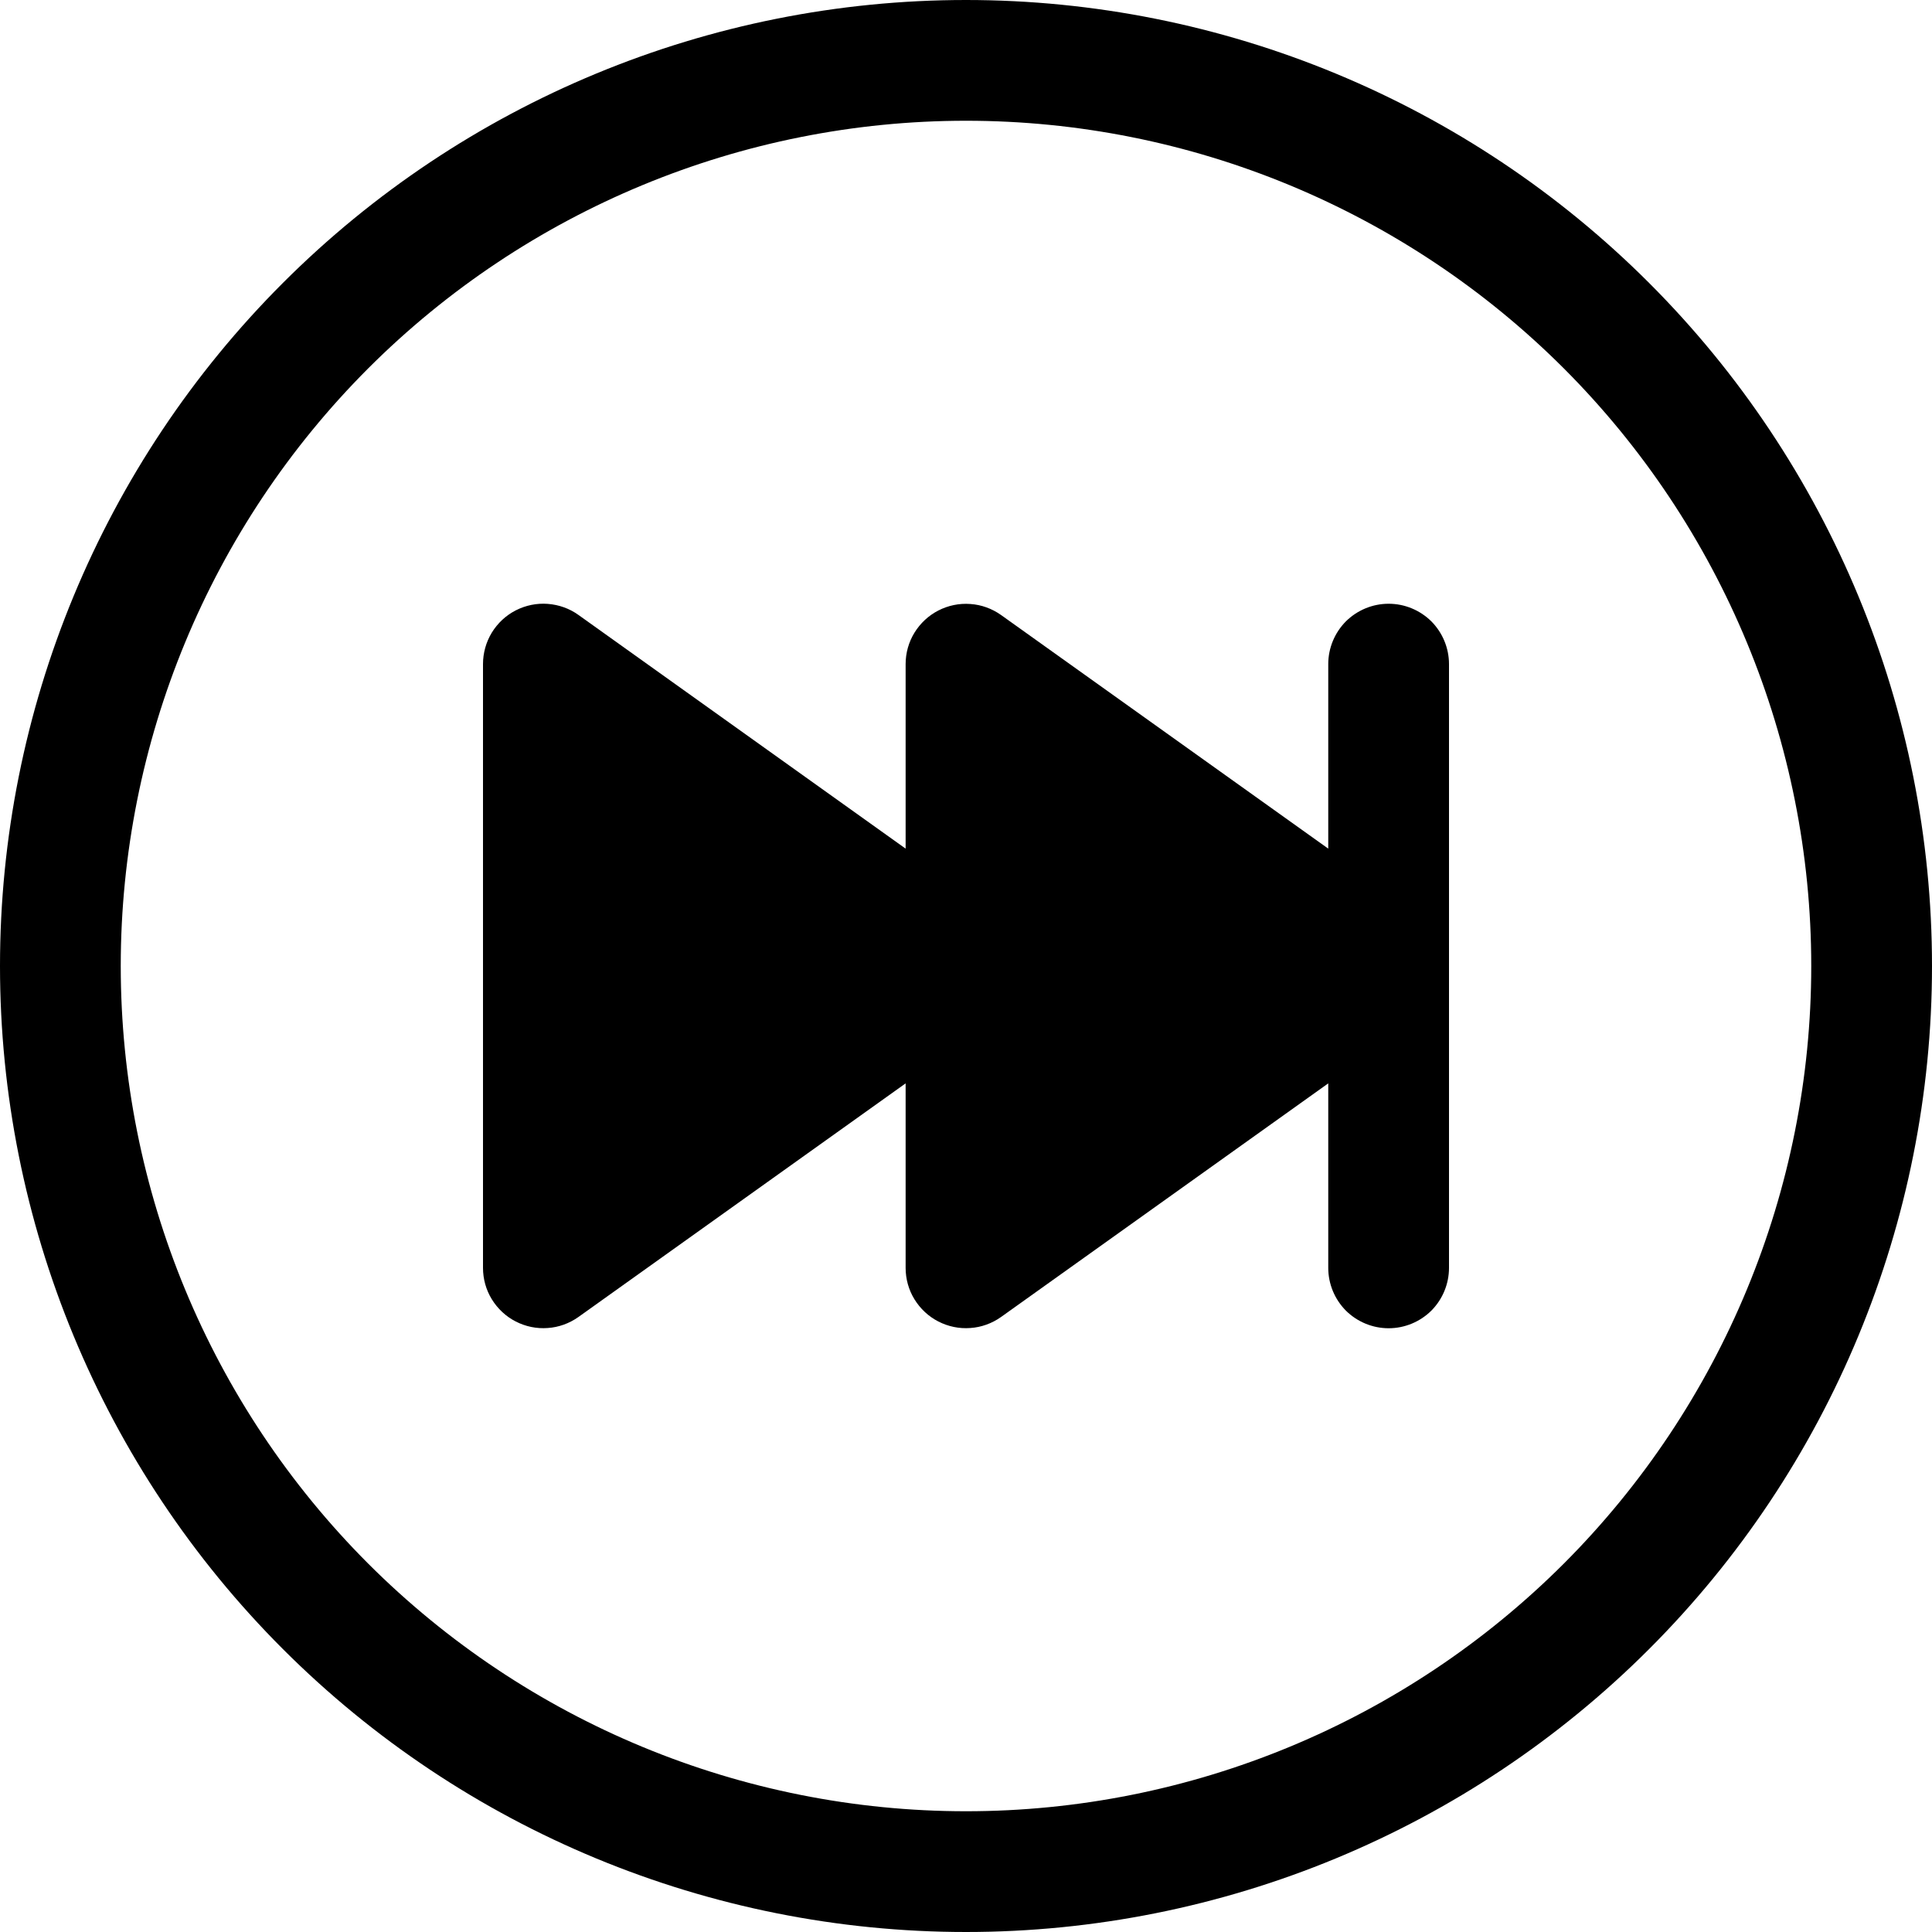 <svg width="16" height="16" viewBox="0 0 16 16" xmlns="http://www.w3.org/2000/svg" fill='currentColor'><g clip-path="url(#clip0_104_3174)"><path d="M8 15C6.143 15 4.363 14.262 3.05 12.95C1.738 11.637 1 9.857 1 8C1 6.143 1.738 4.363 3.05 3.05C4.363 1.738 6.143 1 8 1C9.857 1 11.637 1.738 12.95 3.05C14.262 4.363 15 6.143 15 8C15 9.857 14.262 11.637 12.95 12.95C11.637 14.262 9.857 15 8 15ZM8 16C10.122 16 12.157 15.157 13.657 13.657C15.157 12.157 16 10.122 16 8C16 5.878 15.157 3.843 13.657 2.343C12.157 0.843 10.122 0 8 0C5.878 0 3.843 0.843 2.343 2.343C0.843 3.843 0 5.878 0 8C0 10.122 0.843 12.157 2.343 13.657C3.843 15.157 5.878 16 8 16Z"/><path d="M4.271 5.055C4.353 5.013 4.445 4.994 4.536 5.001C4.628 5.008 4.716 5.039 4.791 5.093L7.5 7.028V5.5C7.5 5.408 7.525 5.318 7.573 5.24C7.621 5.162 7.689 5.098 7.771 5.056C7.853 5.014 7.944 4.995 8.036 5.002C8.127 5.008 8.215 5.04 8.29 5.093L11 7.028V5.5C11 5.367 11.053 5.24 11.146 5.146C11.24 5.053 11.367 5 11.5 5C11.633 5 11.76 5.053 11.854 5.146C11.947 5.24 12 5.367 12 5.5V10.5C12 10.633 11.947 10.76 11.854 10.854C11.76 10.947 11.633 11 11.5 11C11.367 11 11.24 10.947 11.146 10.854C11.053 10.76 11 10.633 11 10.5V8.972L8.29 10.907C8.215 10.96 8.127 10.992 8.036 10.998C7.944 11.005 7.853 10.986 7.771 10.944C7.689 10.902 7.621 10.838 7.573 10.76C7.525 10.682 7.5 10.592 7.5 10.5V8.972L4.79 10.907C4.715 10.96 4.627 10.992 4.536 10.998C4.444 11.005 4.353 10.986 4.271 10.944C4.189 10.902 4.121 10.838 4.073 10.76C4.025 10.682 4 10.592 4 10.5V5.5C4 5.408 4.025 5.318 4.073 5.239C4.121 5.161 4.189 5.097 4.271 5.055Z"/></g><defs><clipPath id="clip0_104_3174"><rect width="16" height="16"/></clipPath></defs></svg>
